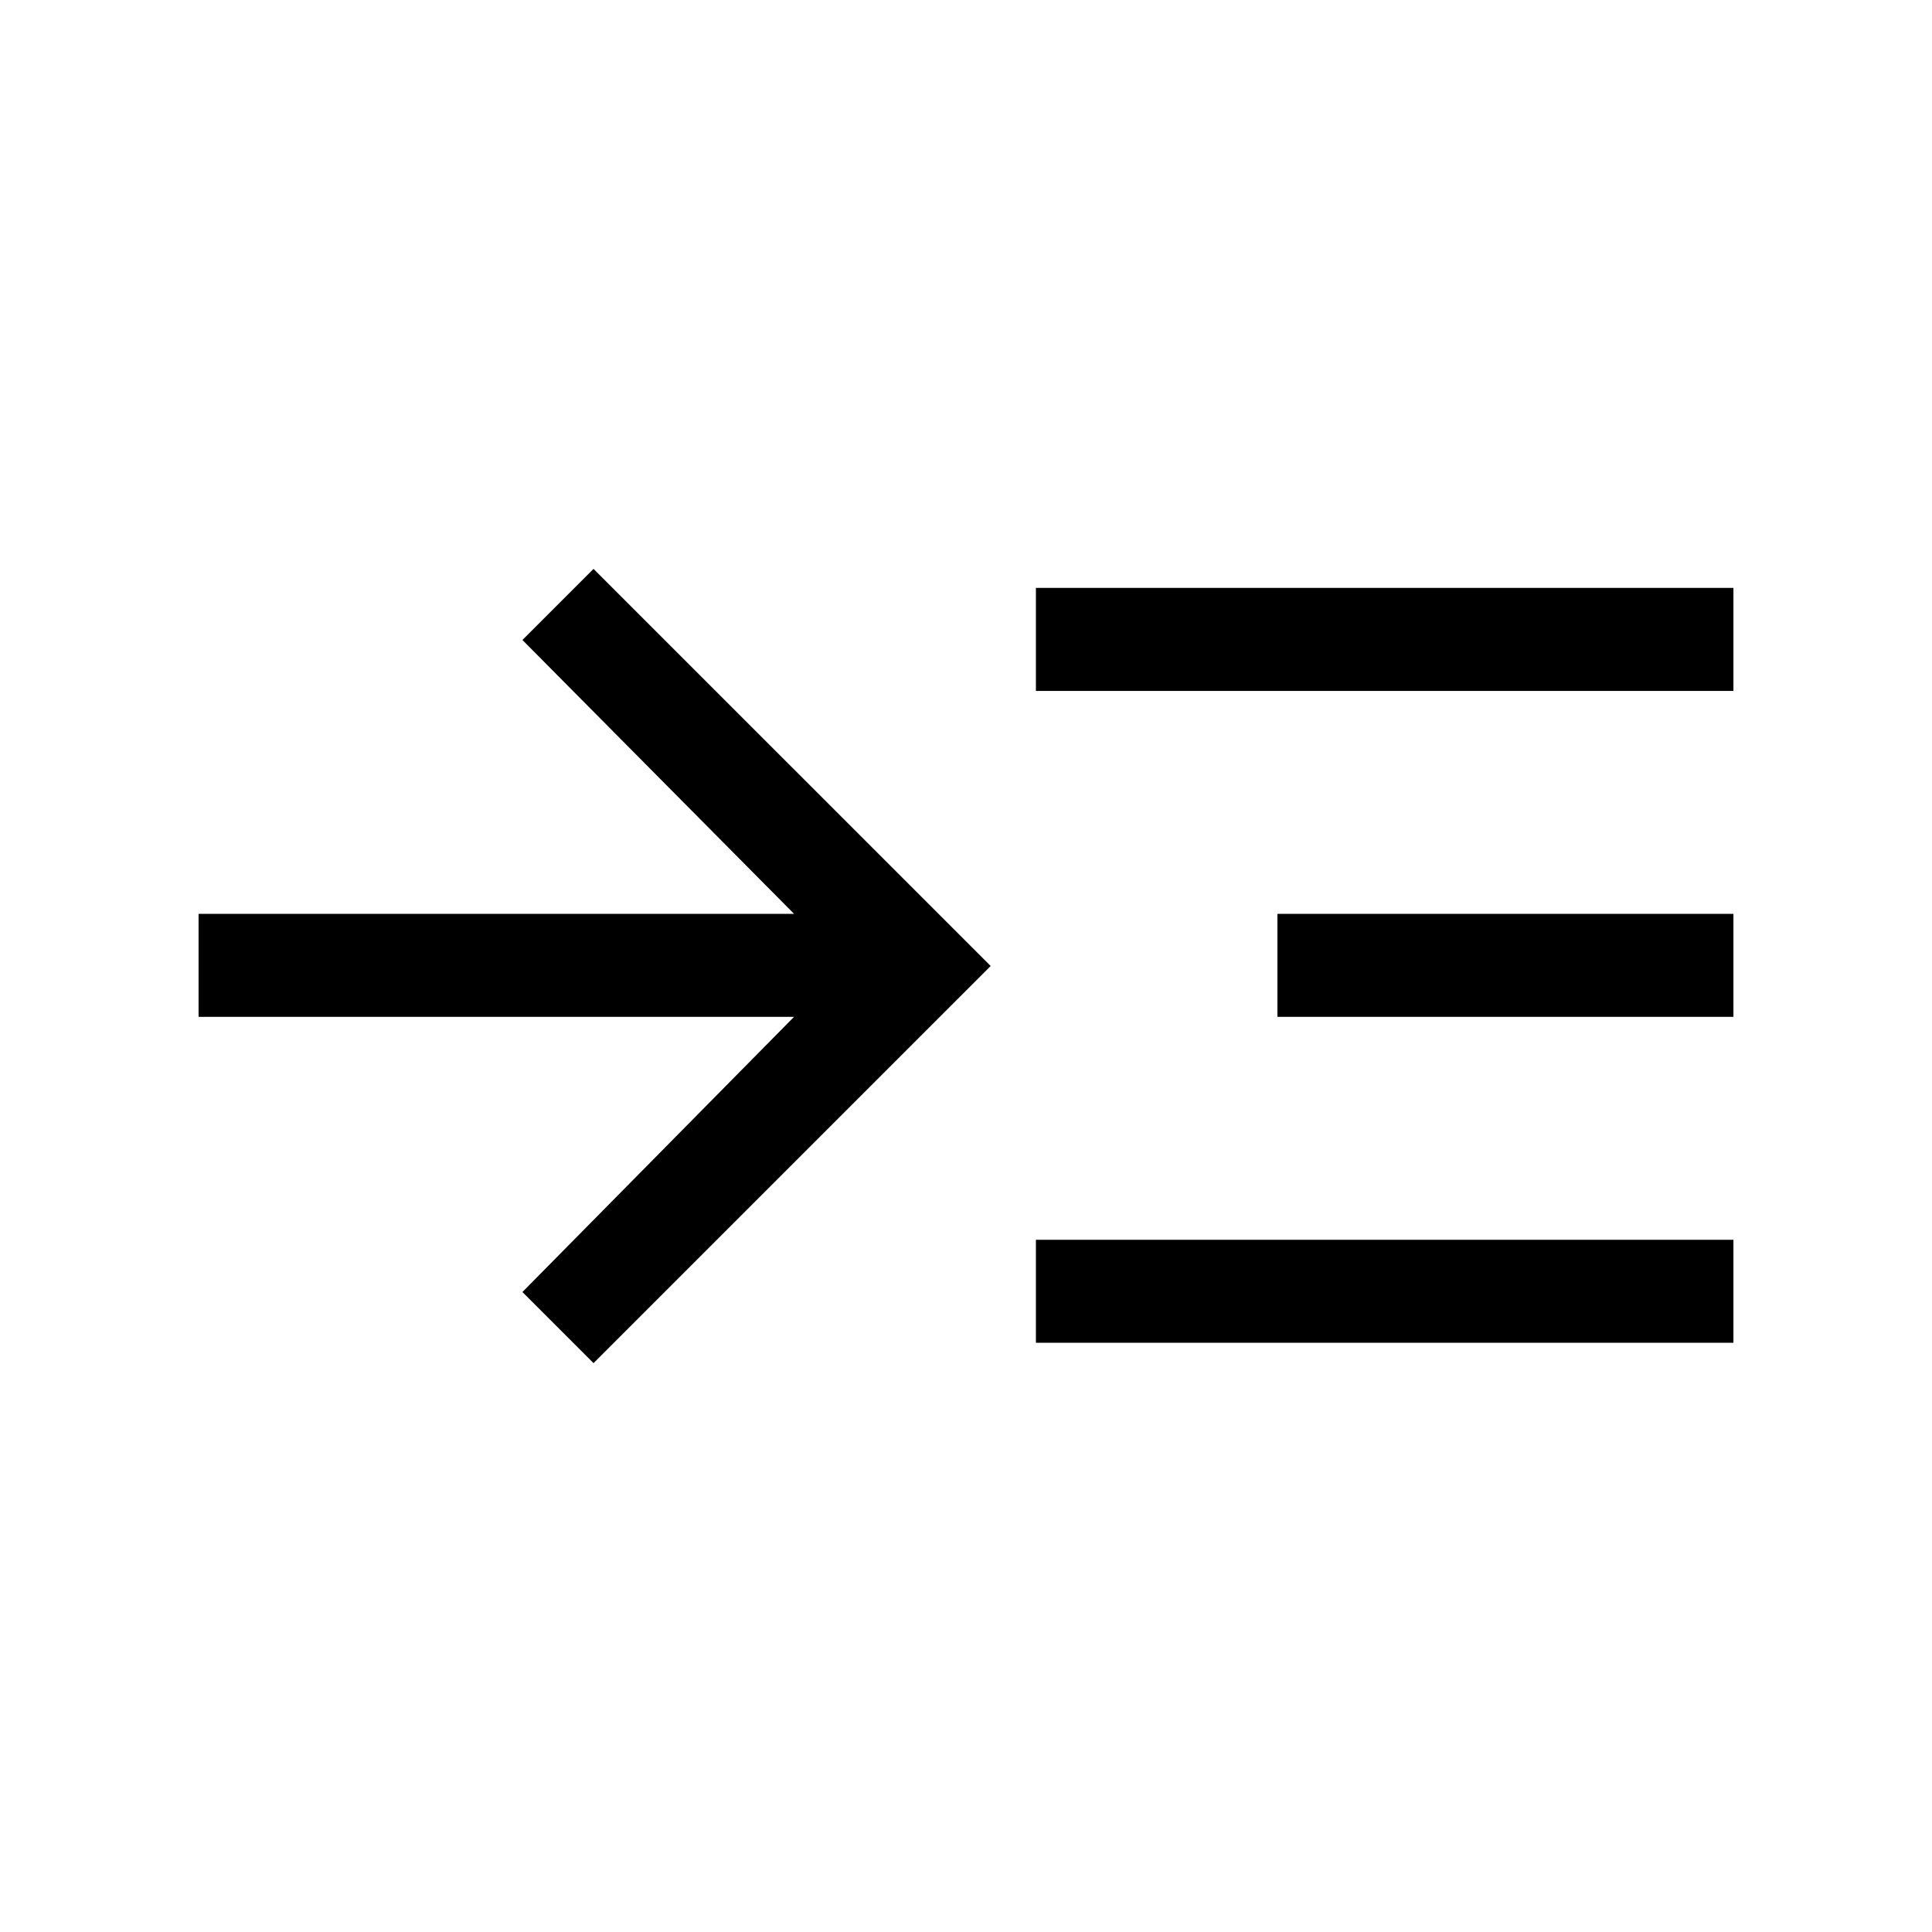 <svg xmlns="http://www.w3.org/2000/svg" height="40" viewBox="0 -960 960 960" width="40"><path d="M294.92-282.67 259.59-318l134.97-136.74H98.67v-51.18h295.89L259.59-642l35.33-35.33L492.26-480 294.92-282.67Zm219.82-10.13v-51.17h346.59v51.17H514.74Zm0-323.89v-51.18h346.59v51.18H514.74Zm120 161.95v-51.18h226.59v51.18H634.74Z"/></svg>